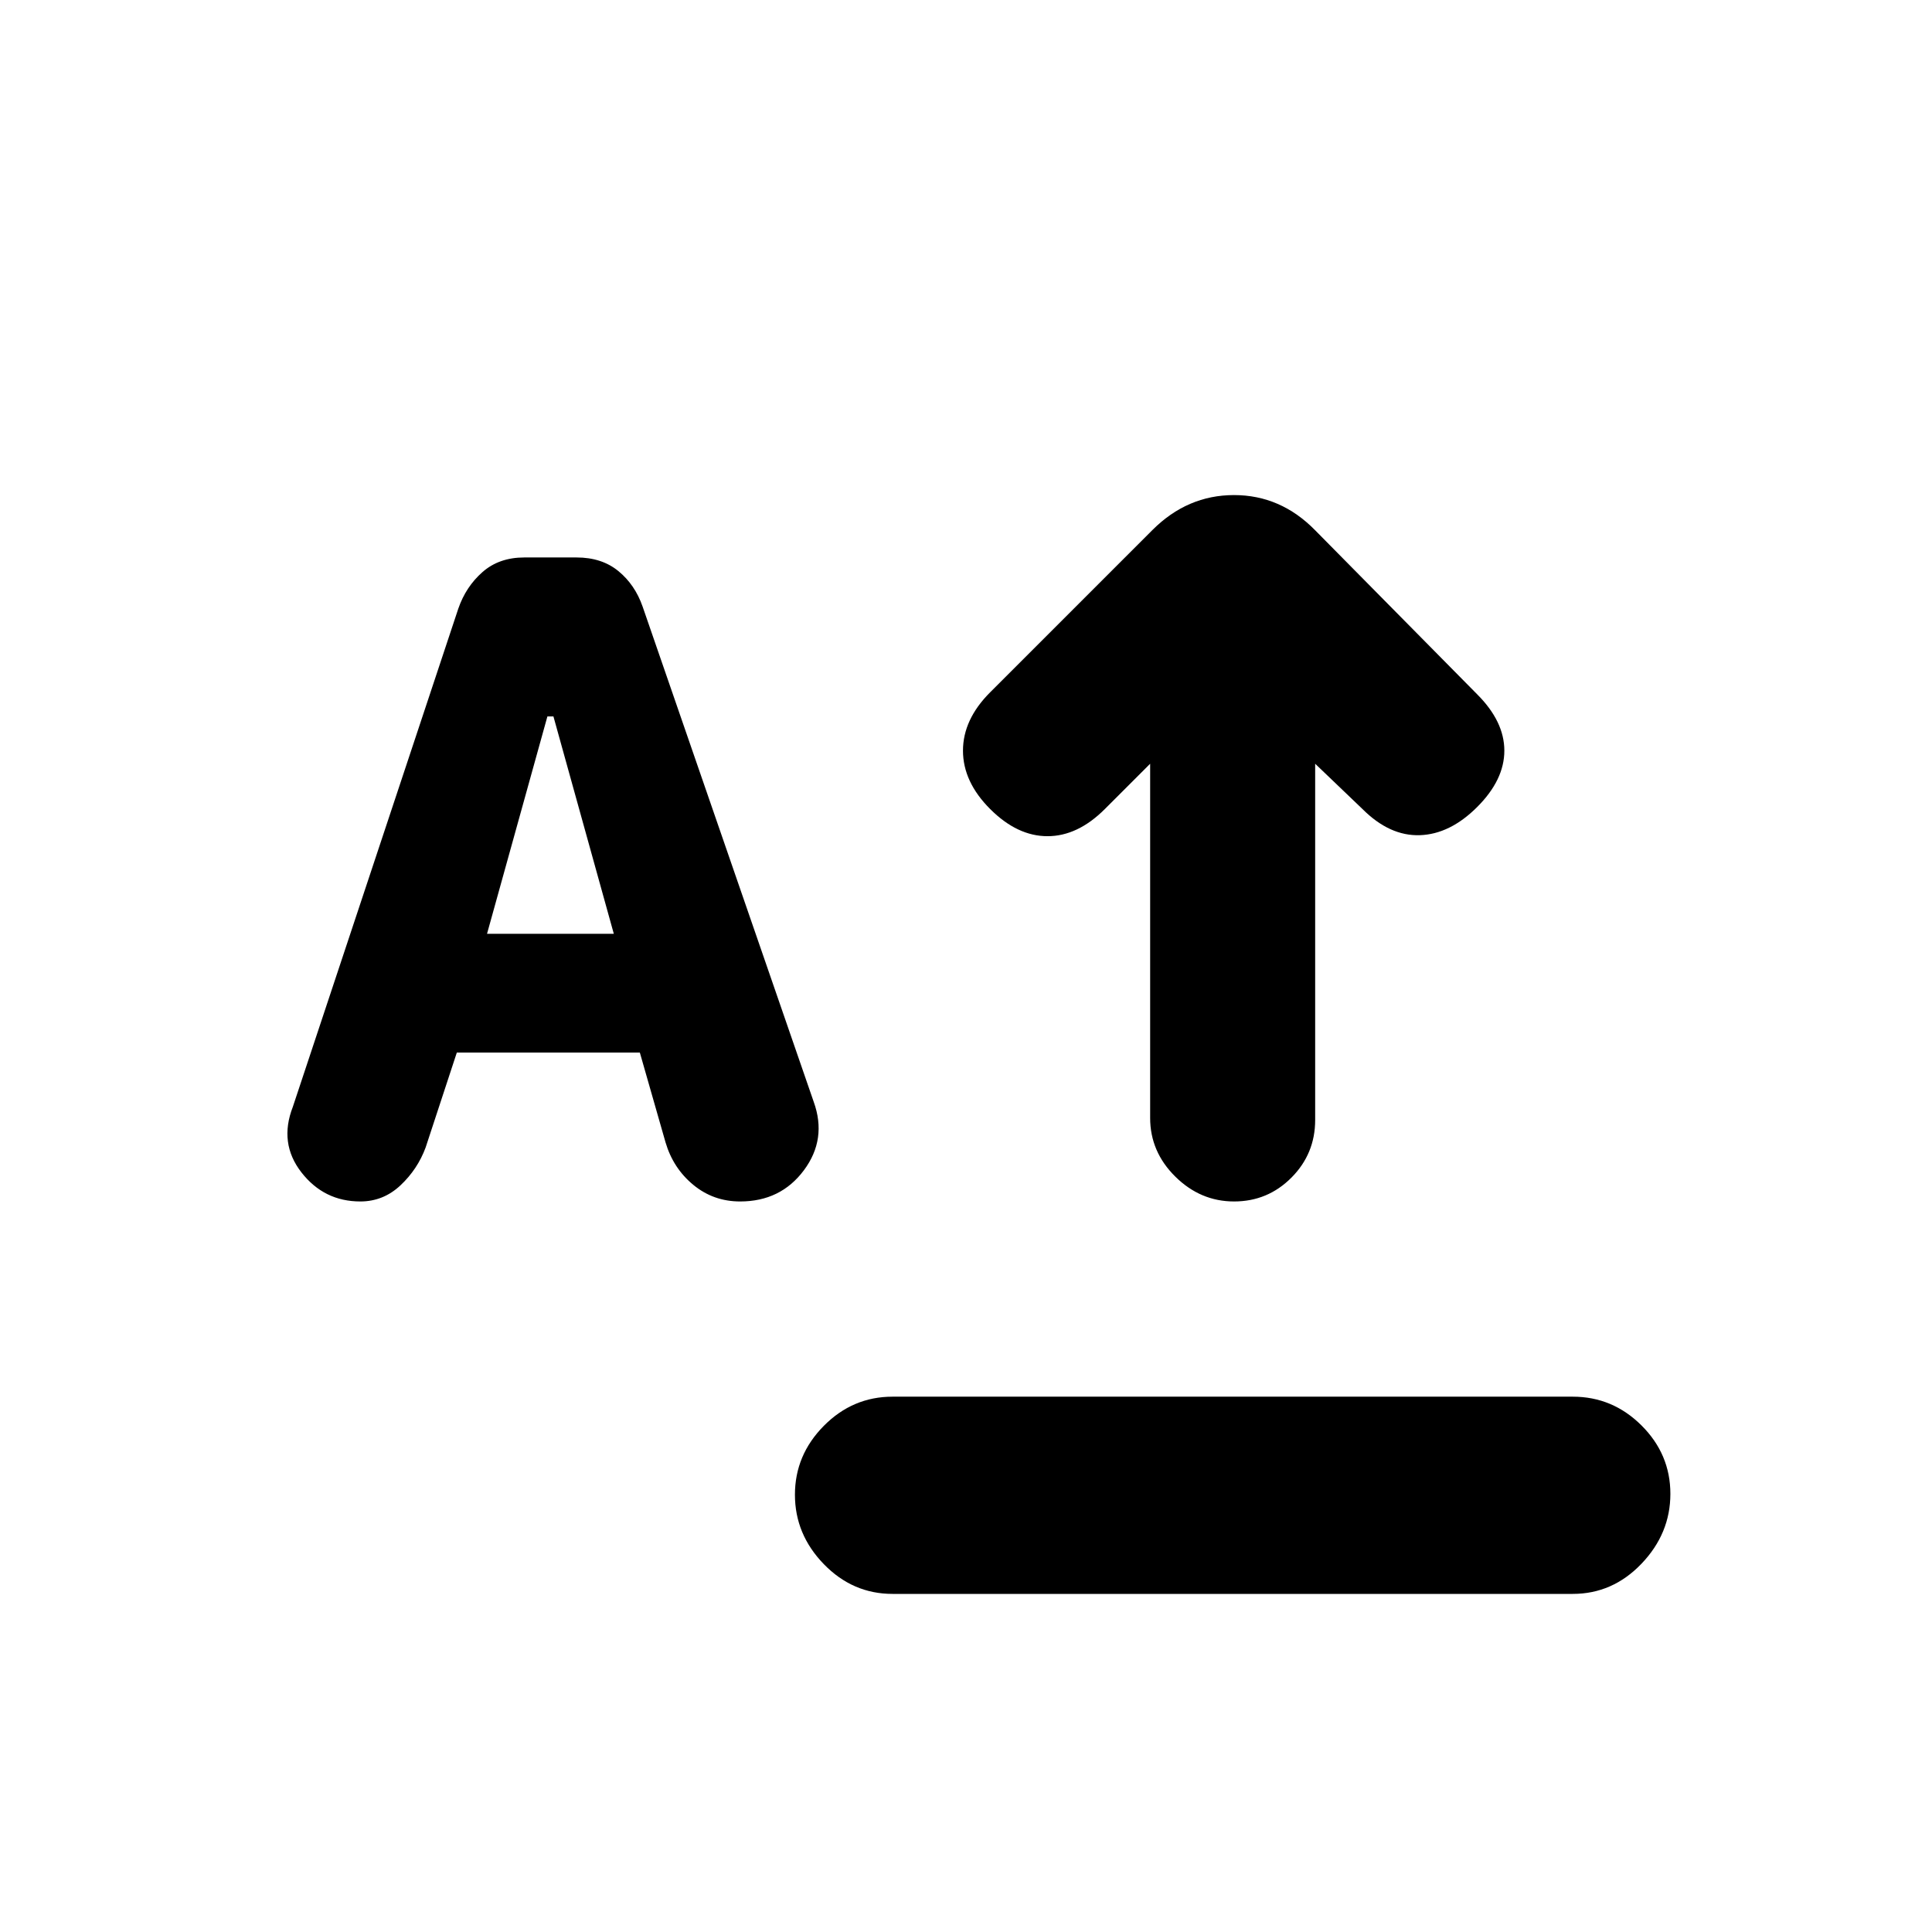 <svg xmlns="http://www.w3.org/2000/svg" height="20" viewBox="0 -960 960 960" width="20"><path d="M443.5-168q-19.8 0-34.15-14.79Q395-197.58 395-217.29t14.35-34.21Q423.7-266 443.5-266h338q19.8 0 34.15 14.29 14.35 14.29 14.35 34T815.65-183q-14.35 15-34.15 15h-338Zm169.71-195q-16.71 0-29.21-12.35t-12.5-29.15v-176L549-558q-13.5 13.5-28.5 13.5T492-558q-13.5-13.5-13.5-29t13.5-29l80.64-80.64Q590-714 613.18-714t40.32 17.5L734-615q13.5 13.5 13.5 28T734-559q-13.5 13.5-28.5 14T677-558l-23.5-22.5v177q0 16.8-11.79 28.65Q629.92-363 613.21-363Zm-434.16 0q-18.05 0-29.3-14.48T145.5-410l82.23-247.58q3.77-10.92 12.02-18.17Q248-683 260.5-683h26q12.5 0 20.75 6.75t12.05 17.62l85.03 246.12Q411-394 399.45-378.5 387.9-363 367.77-363q-13.27 0-23.27-8.25t-13.79-21.08L317.93-437H227l-15.5 47.16q-4 10.84-12.52 18.84-8.53 8-19.93 8ZM242-496h63l-30-108h-3l-30 108Z"/></svg>